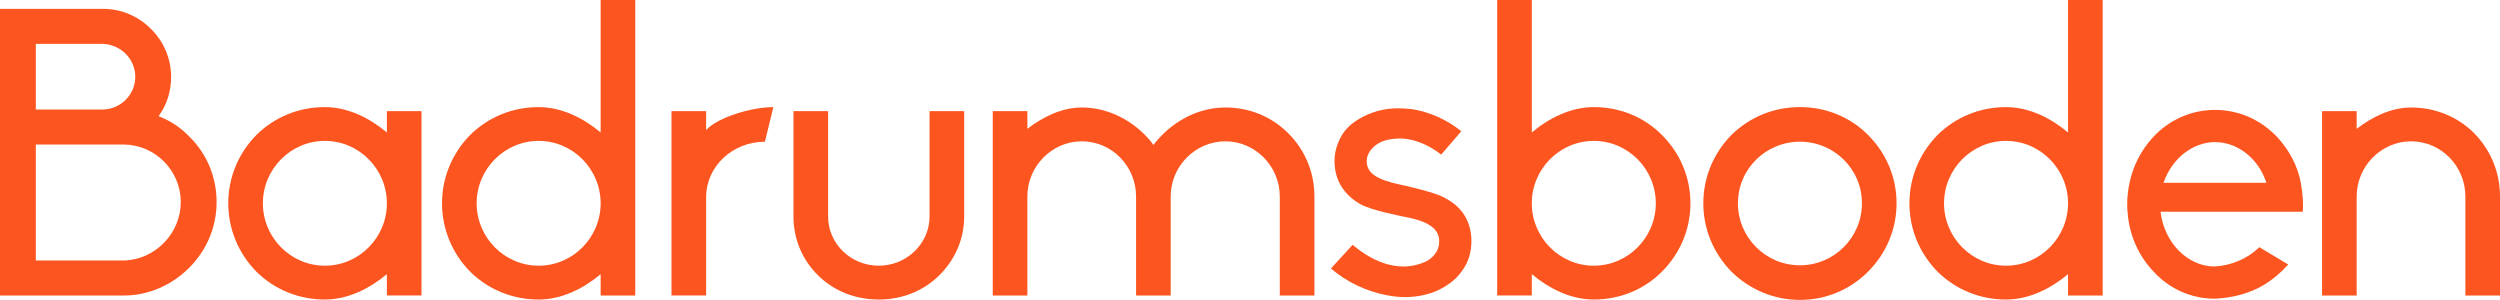 <?xml version="1.0" encoding="utf-8"?>
<!-- Generator: Adobe Illustrator 16.0.0, SVG Export Plug-In . SVG Version: 6.00 Build 0)  -->
<!DOCTYPE svg PUBLIC "-//W3C//DTD SVG 1.1//EN" "http://www.w3.org/Graphics/SVG/1.1/DTD/svg11.dtd">
<svg version="1.1" id="Layer_1" xmlns="http://www.w3.org/2000/svg" xmlns:xlink="http://www.w3.org/1999/xlink" x="0px" y="0px"
	 width="247.496px" height="29.693px" viewBox="0 0 247.496 29.693" enable-background="new 0 0 247.496 29.693"
	 xml:space="preserve">
<g>
	<path fill="#FD551F" d="M0,0.877h10.203c1.793,0,3.507,0.717,4.743,1.993c1.275,1.236,1.993,2.95,1.993,4.743
		c0,1.395-0.398,2.71-1.195,3.826l-0.04,0.04l0.04,0.04c1.116,0.438,2.152,1.116,2.989,1.993c1.754,1.714,2.71,4.024,2.71,6.497
		c0,2.429-0.957,4.742-2.71,6.496c-1.713,1.713-4.025,2.75-6.457,2.75H0V0.877z M10.203,10.841c1.753-0.04,3.188-1.475,3.188-3.228
		c0-1.754-1.395-3.188-3.188-3.269H3.547v6.497H10.203z M12.275,25.787c3.109-0.08,5.62-2.711,5.62-5.779
		c0-3.109-2.511-5.66-5.62-5.7H3.547v11.479H12.275z"/>
	<path fill="#FD551F" d="M38.3,11h3.428v18.253H38.3v-2.113c-1.714,1.436-3.866,2.512-6.138,2.512c-2.551,0-4.942-0.957-6.775-2.75
		c-1.793-1.834-2.79-4.225-2.79-6.775c0-2.551,0.997-4.943,2.79-6.775c1.833-1.793,4.225-2.75,6.775-2.75
		c2.272,0,4.424,1.076,6.138,2.511V11z M38.3,20.127c0-3.389-2.75-6.178-6.138-6.178s-6.138,2.789-6.138,6.178
		c0,3.386,2.75,6.177,6.138,6.177S38.3,23.514,38.3,20.127z"/>
	<path fill="#FD551F" d="M59.463,0h3.428v29.254h-3.428v-2.113c-1.714,1.436-3.866,2.512-6.138,2.512
		c-2.551,0-4.942-0.957-6.775-2.75c-1.793-1.834-2.79-4.225-2.79-6.775c0-2.551,0.997-4.943,2.79-6.775
		c1.833-1.793,4.225-2.75,6.775-2.75c2.272,0,4.424,1.076,6.138,2.511V0z M59.463,20.127c0-3.389-2.75-6.178-6.138-6.178
		s-6.138,2.789-6.138,6.178c0,3.386,2.75,6.177,6.138,6.177S59.463,23.514,59.463,20.127z"/>
	<path fill="#FD551F" d="M69.905,12.874c1.156-1.275,4.544-2.272,6.656-2.272l-0.837,3.428c-3.188,0-5.819,2.43-5.819,5.5v9.724
		h-3.427V11h3.427V12.874z"/>
	<path fill="#FD551F" d="M78.553,21.442V11h3.428v10.441c0,2.669,2.232,4.863,5.022,4.863c2.75,0,5.022-2.193,5.022-4.863V11h3.428
		v10.441c0,2.232-0.917,4.304-2.511,5.859s-3.707,2.352-5.938,2.352c-2.272,0-4.384-0.797-5.979-2.352S78.553,23.674,78.553,21.442z
		"/>
	<path fill="#FD551F" d="M130.125,19.45v9.804h-3.428V19.45c0-2.99-2.431-5.46-5.38-5.46c-2.989,0-5.42,2.47-5.42,5.46v9.804h-3.428
		V19.45c0-2.99-2.391-5.46-5.38-5.46c-2.949,0-5.381,2.47-5.381,5.46v9.804h-3.427V11h3.427v1.753
		c1.555-1.195,3.428-2.112,5.381-2.112c2.352,0,4.583,1.036,6.257,2.71c0.319,0.319,0.598,0.638,0.837,0.996
		c0.279-0.358,0.558-0.677,0.877-0.996c1.674-1.674,3.906-2.71,6.257-2.71s4.543,0.877,6.218,2.551
		C129.209,14.866,130.125,17.059,130.125,19.45z"/>
	<path fill="#FD551F" d="M145.669,23.873c0,1.037-0.279,2.033-0.877,2.869c-0.559,0.838-1.355,1.475-2.432,1.994
		c-0.957,0.438-2.112,0.678-3.268,0.678c-0.639,0-1.236-0.08-1.874-0.201c-1.993-0.398-3.866-1.275-5.46-2.629l2.152-2.352
		c2.112,1.793,3.906,2.152,5.021,2.152c0.758,0,1.475-0.16,2.112-0.439c0.519-0.238,1.435-0.836,1.435-2.072
		s-1.076-1.992-3.547-2.431c-0.119-0.039-3.148-0.598-4.265-1.234c-1.674-0.957-2.551-2.432-2.551-4.266
		c0-0.996,0.319-1.952,0.877-2.79c0.519-0.717,1.235-1.275,2.272-1.753c0.956-0.438,1.992-0.678,3.148-0.678
		c0.438,0,0.916,0.04,1.354,0.08c1.754,0.279,3.468,1.036,4.902,2.192l-1.993,2.312c-1.793-1.396-3.348-1.595-4.104-1.595
		c-0.718,0-1.396,0.12-1.953,0.399c-0.797,0.398-1.315,1.116-1.315,1.833c0,1.195,0.957,1.834,3.388,2.352
		c0.04,0,3.308,0.717,4.226,1.236c1.076,0.557,1.475,0.996,1.912,1.555C145.39,21.881,145.669,22.836,145.669,23.873z"/>
	<path fill="#FD551F" d="M167.35,20.127c0,2.55-0.997,4.941-2.83,6.775c-1.793,1.793-4.185,2.75-6.735,2.75
		c-2.271,0-4.424-1.076-6.139-2.512v2.113h-3.427V0h3.427v13.113c1.715-1.435,3.867-2.511,6.139-2.511
		c2.551,0,4.942,0.957,6.735,2.75C166.353,15.184,167.35,17.577,167.35,20.127z M163.922,20.127c0-3.389-2.75-6.178-6.138-6.178
		s-6.139,2.789-6.139,6.178c0,3.386,2.751,6.177,6.139,6.177S163.922,23.514,163.922,20.127z"/>
	<path fill="#FD551F" d="M187.756,20.127c0,2.55-0.997,4.941-2.83,6.775c-1.793,1.793-4.185,2.789-6.735,2.789
		s-4.942-0.996-6.775-2.789c-1.794-1.834-2.79-4.225-2.79-6.775c0-2.551,0.996-4.943,2.79-6.775c1.833-1.793,4.225-2.75,6.775-2.75
		s4.942,0.957,6.735,2.75C186.759,15.184,187.756,17.577,187.756,20.127z M184.328,20.127c0-3.389-2.75-6.098-6.138-6.098
		s-6.138,2.709-6.138,6.098c0,3.386,2.75,6.136,6.138,6.136S184.328,23.514,184.328,20.127z"/>
	<path fill="#FD551F" d="M204.732,0h3.428v29.254h-3.428v-2.113c-1.714,1.436-3.866,2.512-6.138,2.512
		c-2.551,0-4.942-0.957-6.775-2.75c-1.794-1.834-2.79-4.225-2.79-6.775c0-2.551,0.996-4.943,2.79-6.775
		c1.833-1.793,4.225-2.75,6.775-2.75c2.271,0,4.424,1.076,6.138,2.511V0z M204.732,20.127c0-3.389-2.75-6.178-6.138-6.178
		s-6.138,2.789-6.138,6.178c0,3.386,2.75,6.177,6.138,6.177S204.732,23.514,204.732,20.127z"/>
	<path fill="#FD551F" d="M227.968,20.963h-14.069v0.08c0.399,3.029,2.671,5.3,5.302,5.341c1.634-0.08,3.308-0.758,4.463-1.914
		l2.87,1.715c-0.718,0.797-1.515,1.475-2.432,2.031c-1.395,0.838-3.108,1.275-4.822,1.355c-2.392,0-4.583-0.996-6.178-2.789
		c-1.435-1.555-2.312-3.547-2.471-5.74c-0.04-0.279-0.04-0.557-0.04-0.836c0-0.719,0.08-1.436,0.239-2.152
		c0.358-1.674,1.155-3.189,2.271-4.424c1.595-1.754,3.826-2.75,6.178-2.75c2.392,0,4.584,0.996,6.218,2.75
		c1.116,1.235,1.953,2.75,2.271,4.424C228.048,19.688,228.008,20.606,227.968,20.963z M224.381,18.094l-0.04-0.08
		c-0.797-2.352-2.829-3.945-5.062-3.945c-2.192,0-4.225,1.593-5.062,3.945l-0.04,0.08H224.381z"/>
	<path fill="#FD551F" d="M247.496,19.45v9.804h-3.427V19.45c0-2.99-2.392-5.46-5.381-5.46c-2.949,0-5.381,2.47-5.381,5.46v9.804
		h-3.428V11h3.428v1.753c1.555-1.195,3.428-2.112,5.381-2.112c2.352,0,4.583,0.877,6.257,2.551
		C246.58,14.866,247.496,17.059,247.496,19.45z"/>
</g>
</svg>
